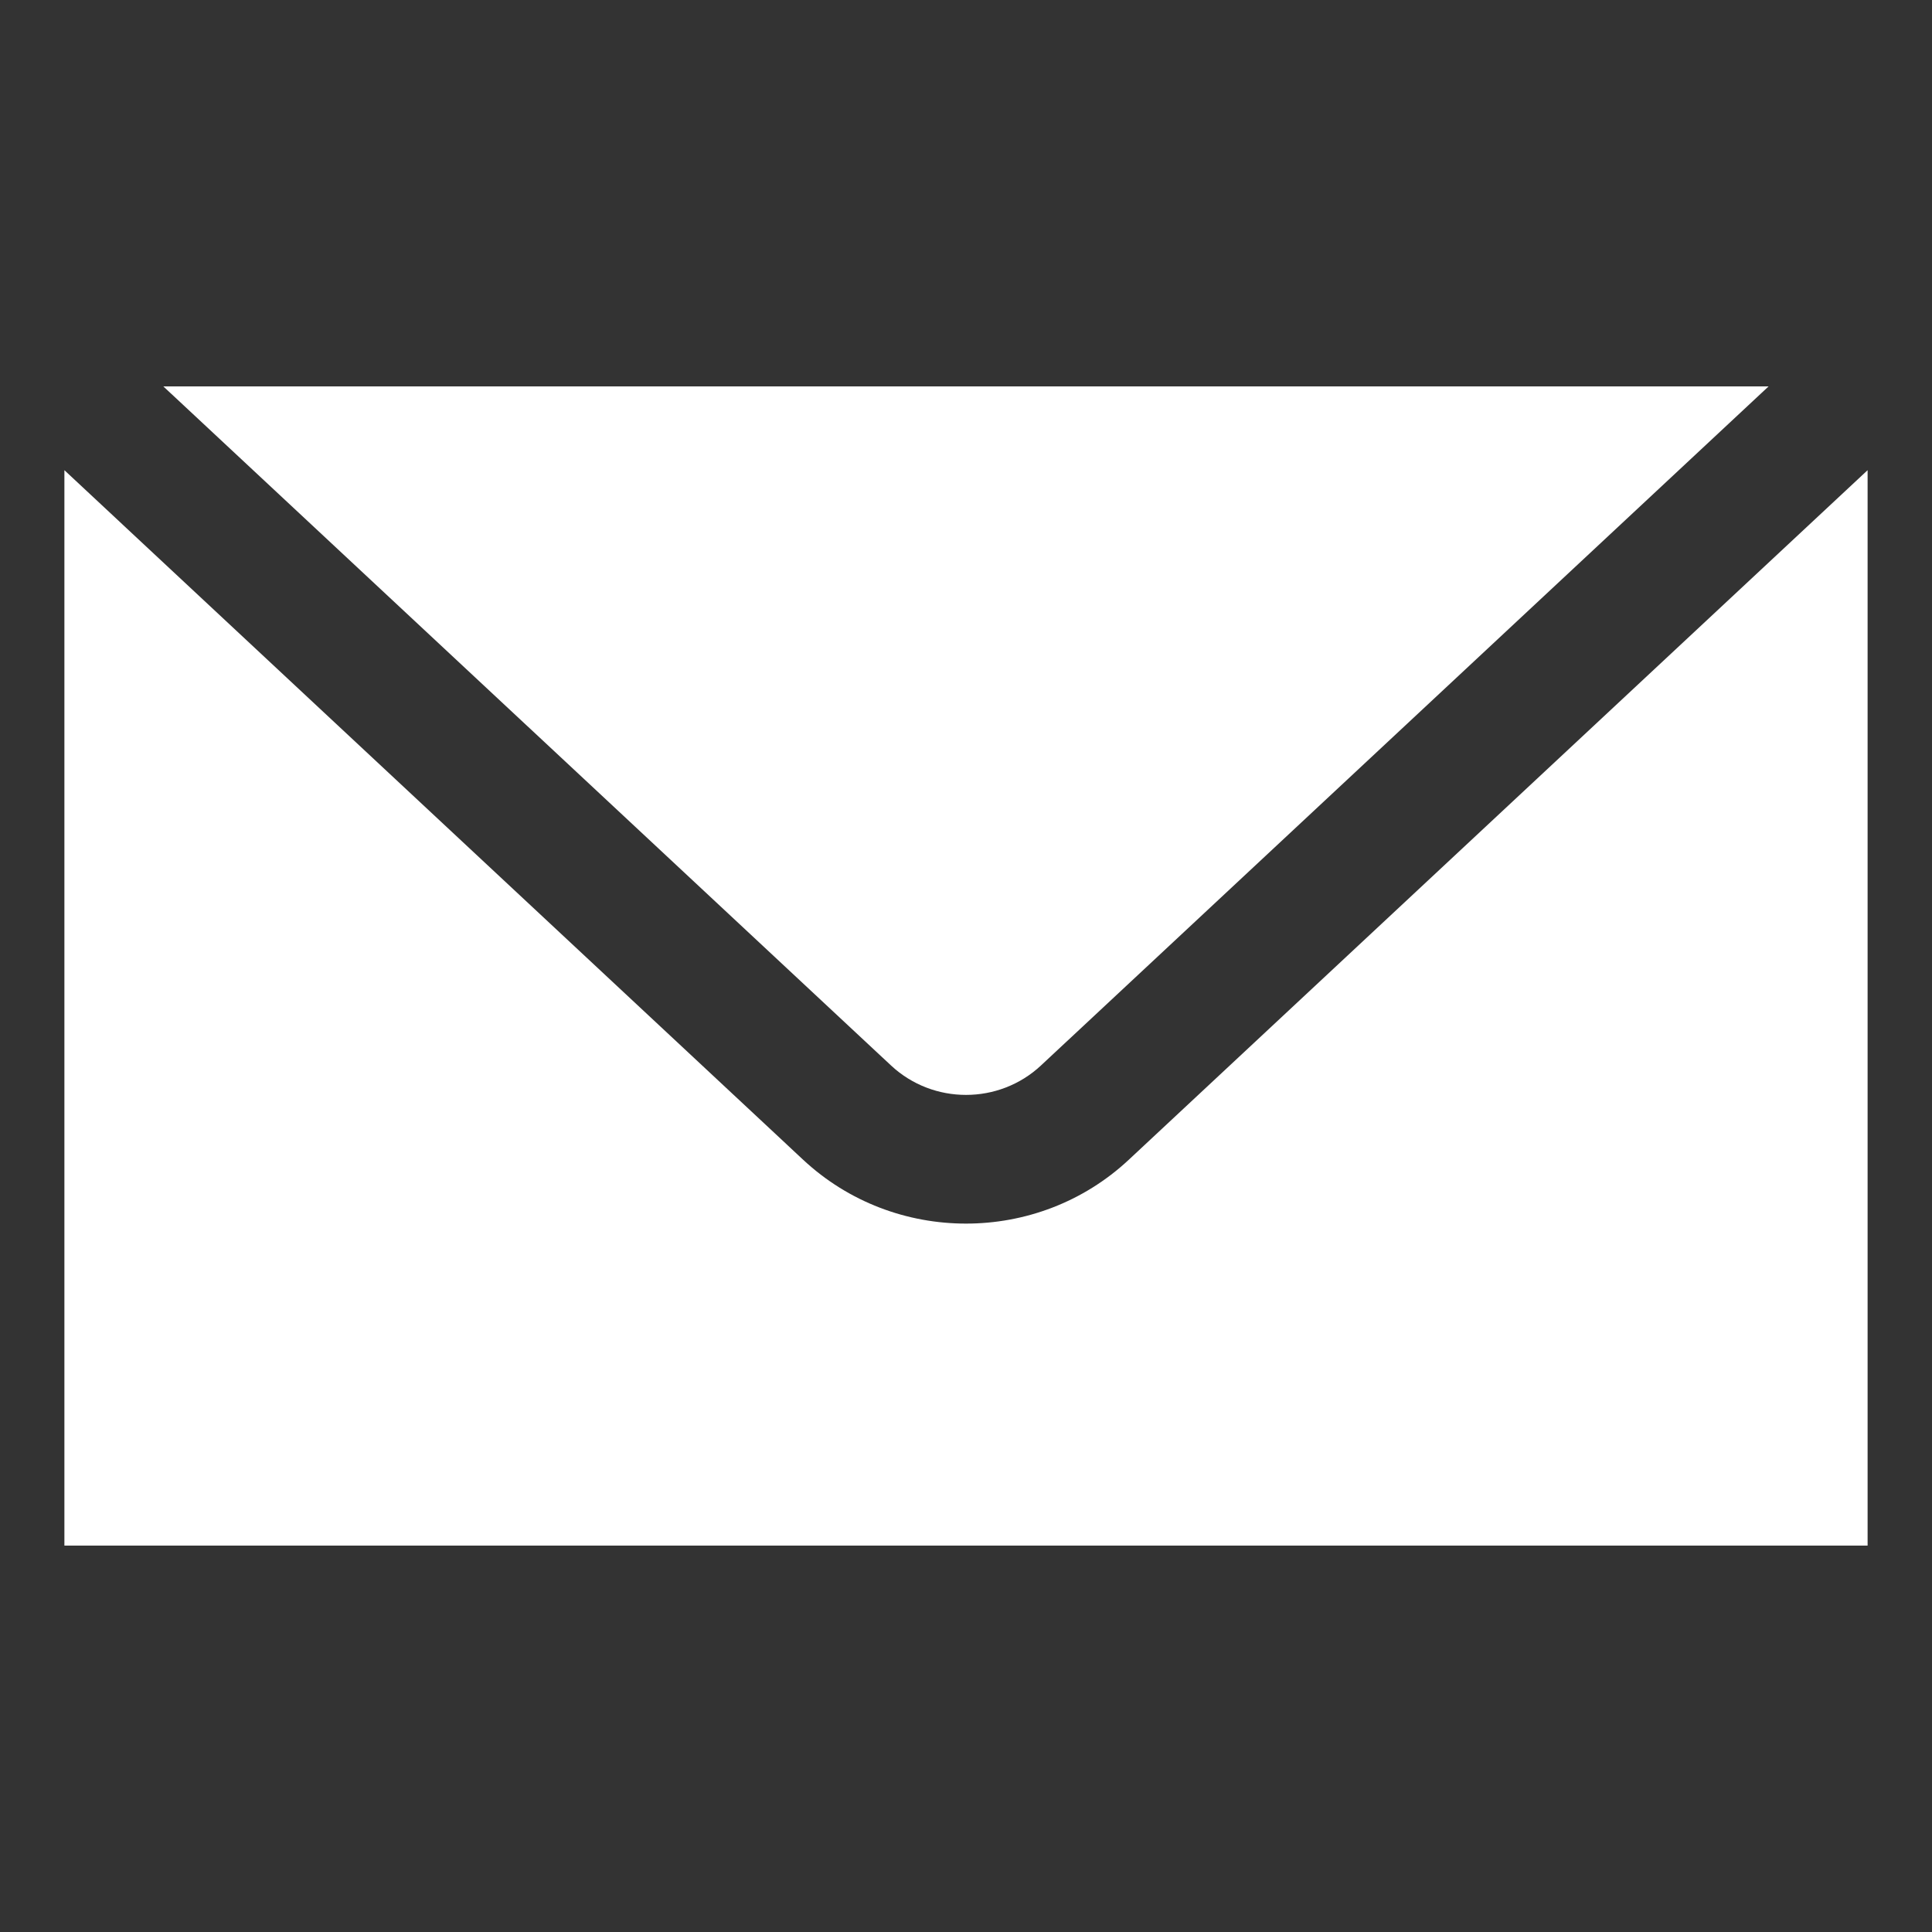 <svg width="24" height="24" viewBox="0 0 24 24" fill="none" xmlns="http://www.w3.org/2000/svg">
<rect x="0" y="0" width="24" height="24" fill="#333333" stroke="none"/>
<path d="M2.029 4.8L11.069 13.236C11.591 13.723 12.409 13.723 12.931 13.236L21.97 4.8H2.029ZM0.8 5.841V19.2H23.2V5.841L14.023 14.406C13.456 14.936 12.728 15.2 12 15.2C11.272 15.2 10.544 14.936 9.976 14.406L0.8 5.841Z" fill="white"/>
</svg>
